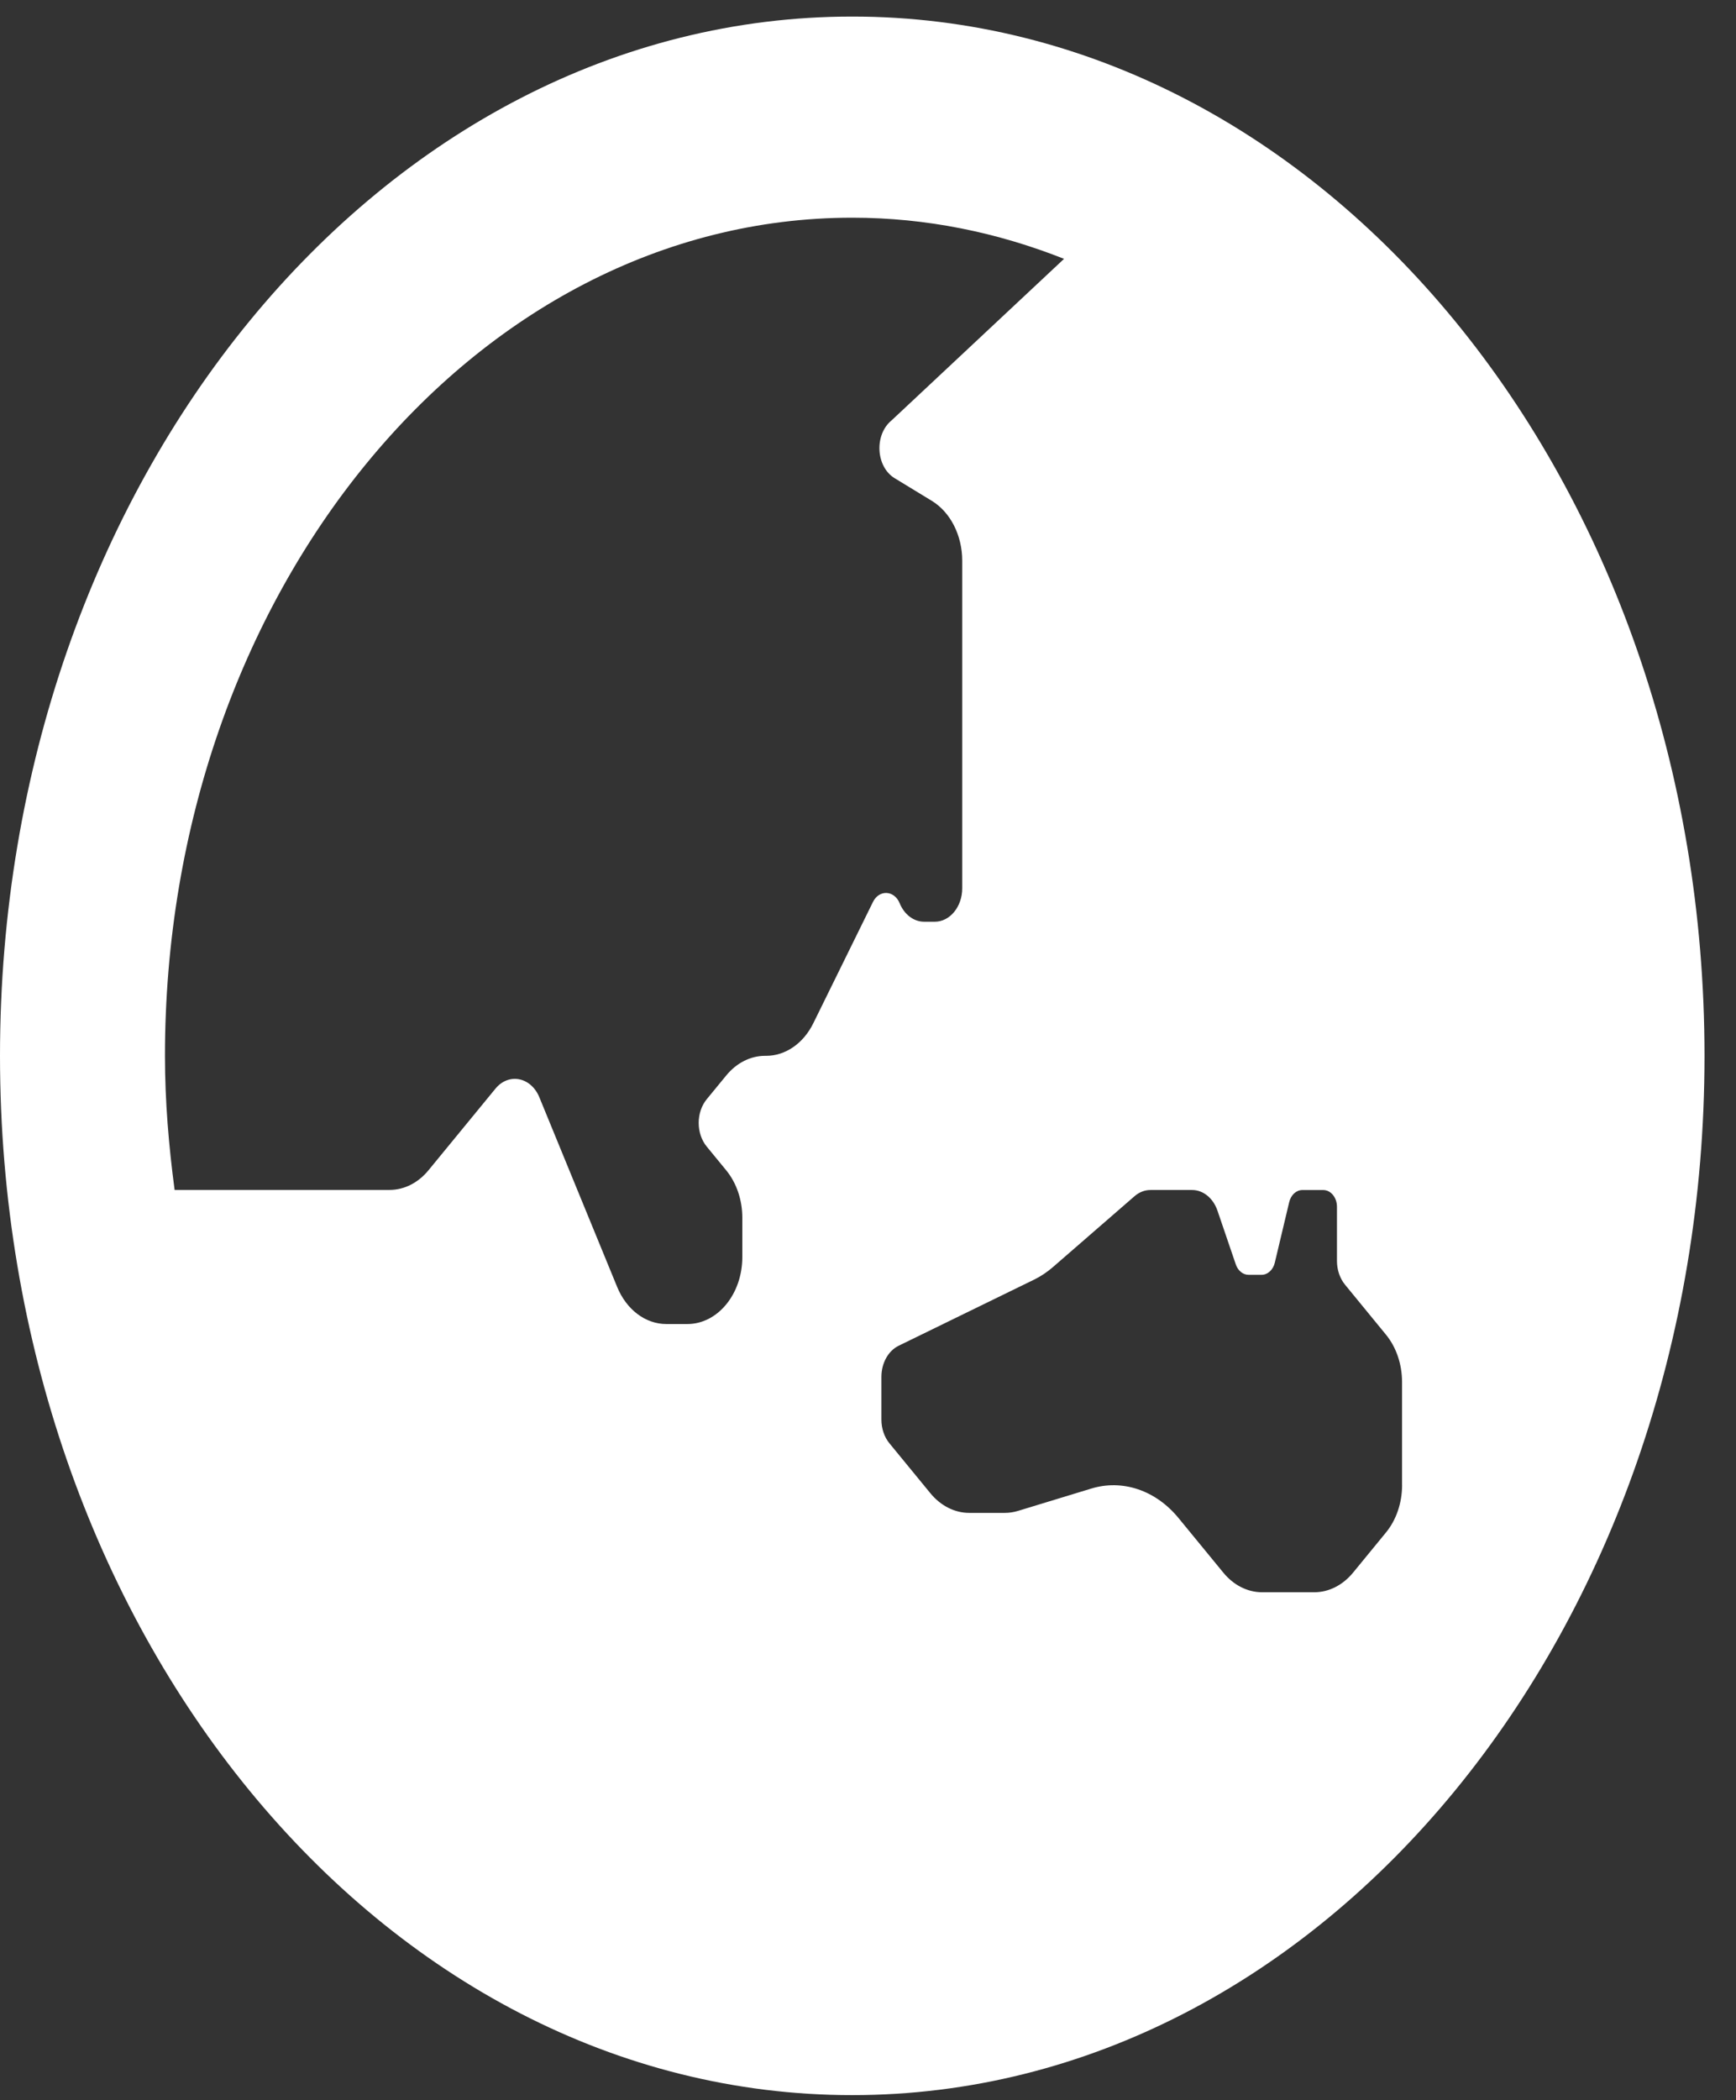 <svg width="43" height="52" viewBox="0 0 43 52" fill="none" xmlns="http://www.w3.org/2000/svg">
<rect x="0" y="0" width="43" height="52" fill="#333333" stroke="none"/>
<path d="M21.11 0.41C9.451 0.41 0 11.93 0 26.142C0 40.355 9.451 51.875 21.11 51.875C32.769 51.875 42.22 40.355 42.22 26.142C42.22 11.93 32.769 0.41 21.11 0.41ZM20.145 25.336C19.899 25.836 19.455 26.142 18.977 26.142H18.951C18.59 26.142 18.243 26.318 17.988 26.629L17.506 27.216C17.24 27.54 17.24 28.066 17.506 28.39L17.988 28.977C18.243 29.288 18.387 29.711 18.387 30.151V31.123C18.387 32.04 17.777 32.783 17.025 32.783H16.505C15.989 32.783 15.518 32.428 15.287 31.865L13.361 27.172C13.154 26.665 12.6 26.555 12.271 26.956L10.614 28.975C10.358 29.287 10.012 29.462 9.651 29.462H4.325C4.181 28.378 4.086 27.276 4.086 26.142C4.086 14.7 11.723 5.39 21.11 5.39C22.941 5.39 24.702 5.754 26.356 6.409L22.086 10.407C21.651 10.761 21.692 11.555 22.16 11.84L23.081 12.401C23.543 12.683 23.834 13.257 23.834 13.886V21.992C23.834 22.451 23.529 22.822 23.153 22.822H22.892C22.634 22.822 22.399 22.645 22.284 22.363C22.151 22.04 21.776 22.022 21.623 22.332L20.145 25.336ZM34.729 36.771C34.729 37.211 34.586 37.633 34.33 37.944L33.516 38.937C33.26 39.249 32.914 39.424 32.553 39.424H31.262C30.901 39.424 30.555 39.249 30.3 38.937L29.192 37.587C28.914 37.248 28.569 37.003 28.189 36.875C27.81 36.747 27.41 36.74 27.029 36.857L25.218 37.409C25.11 37.442 24.999 37.459 24.888 37.459H24.008C23.647 37.459 23.3 37.283 23.045 36.972L22.031 35.736C21.903 35.58 21.832 35.369 21.832 35.149V34.091C21.832 33.751 22.001 33.446 22.26 33.32L25.609 31.686C25.777 31.605 25.937 31.498 26.084 31.37L28.103 29.617C28.218 29.517 28.356 29.464 28.498 29.464H29.527C29.802 29.464 30.05 29.665 30.156 29.975L30.611 31.309C30.637 31.384 30.681 31.449 30.737 31.494C30.793 31.54 30.858 31.564 30.925 31.564H31.249C31.4 31.564 31.534 31.442 31.576 31.265L31.933 29.764C31.976 29.586 32.108 29.465 32.26 29.465H32.776C32.964 29.465 33.116 29.651 33.116 29.88V31.222C33.116 31.442 33.188 31.653 33.316 31.809L34.329 33.045C34.585 33.356 34.728 33.778 34.728 34.218V36.771H34.729Z" fill="white"/>
</svg>
